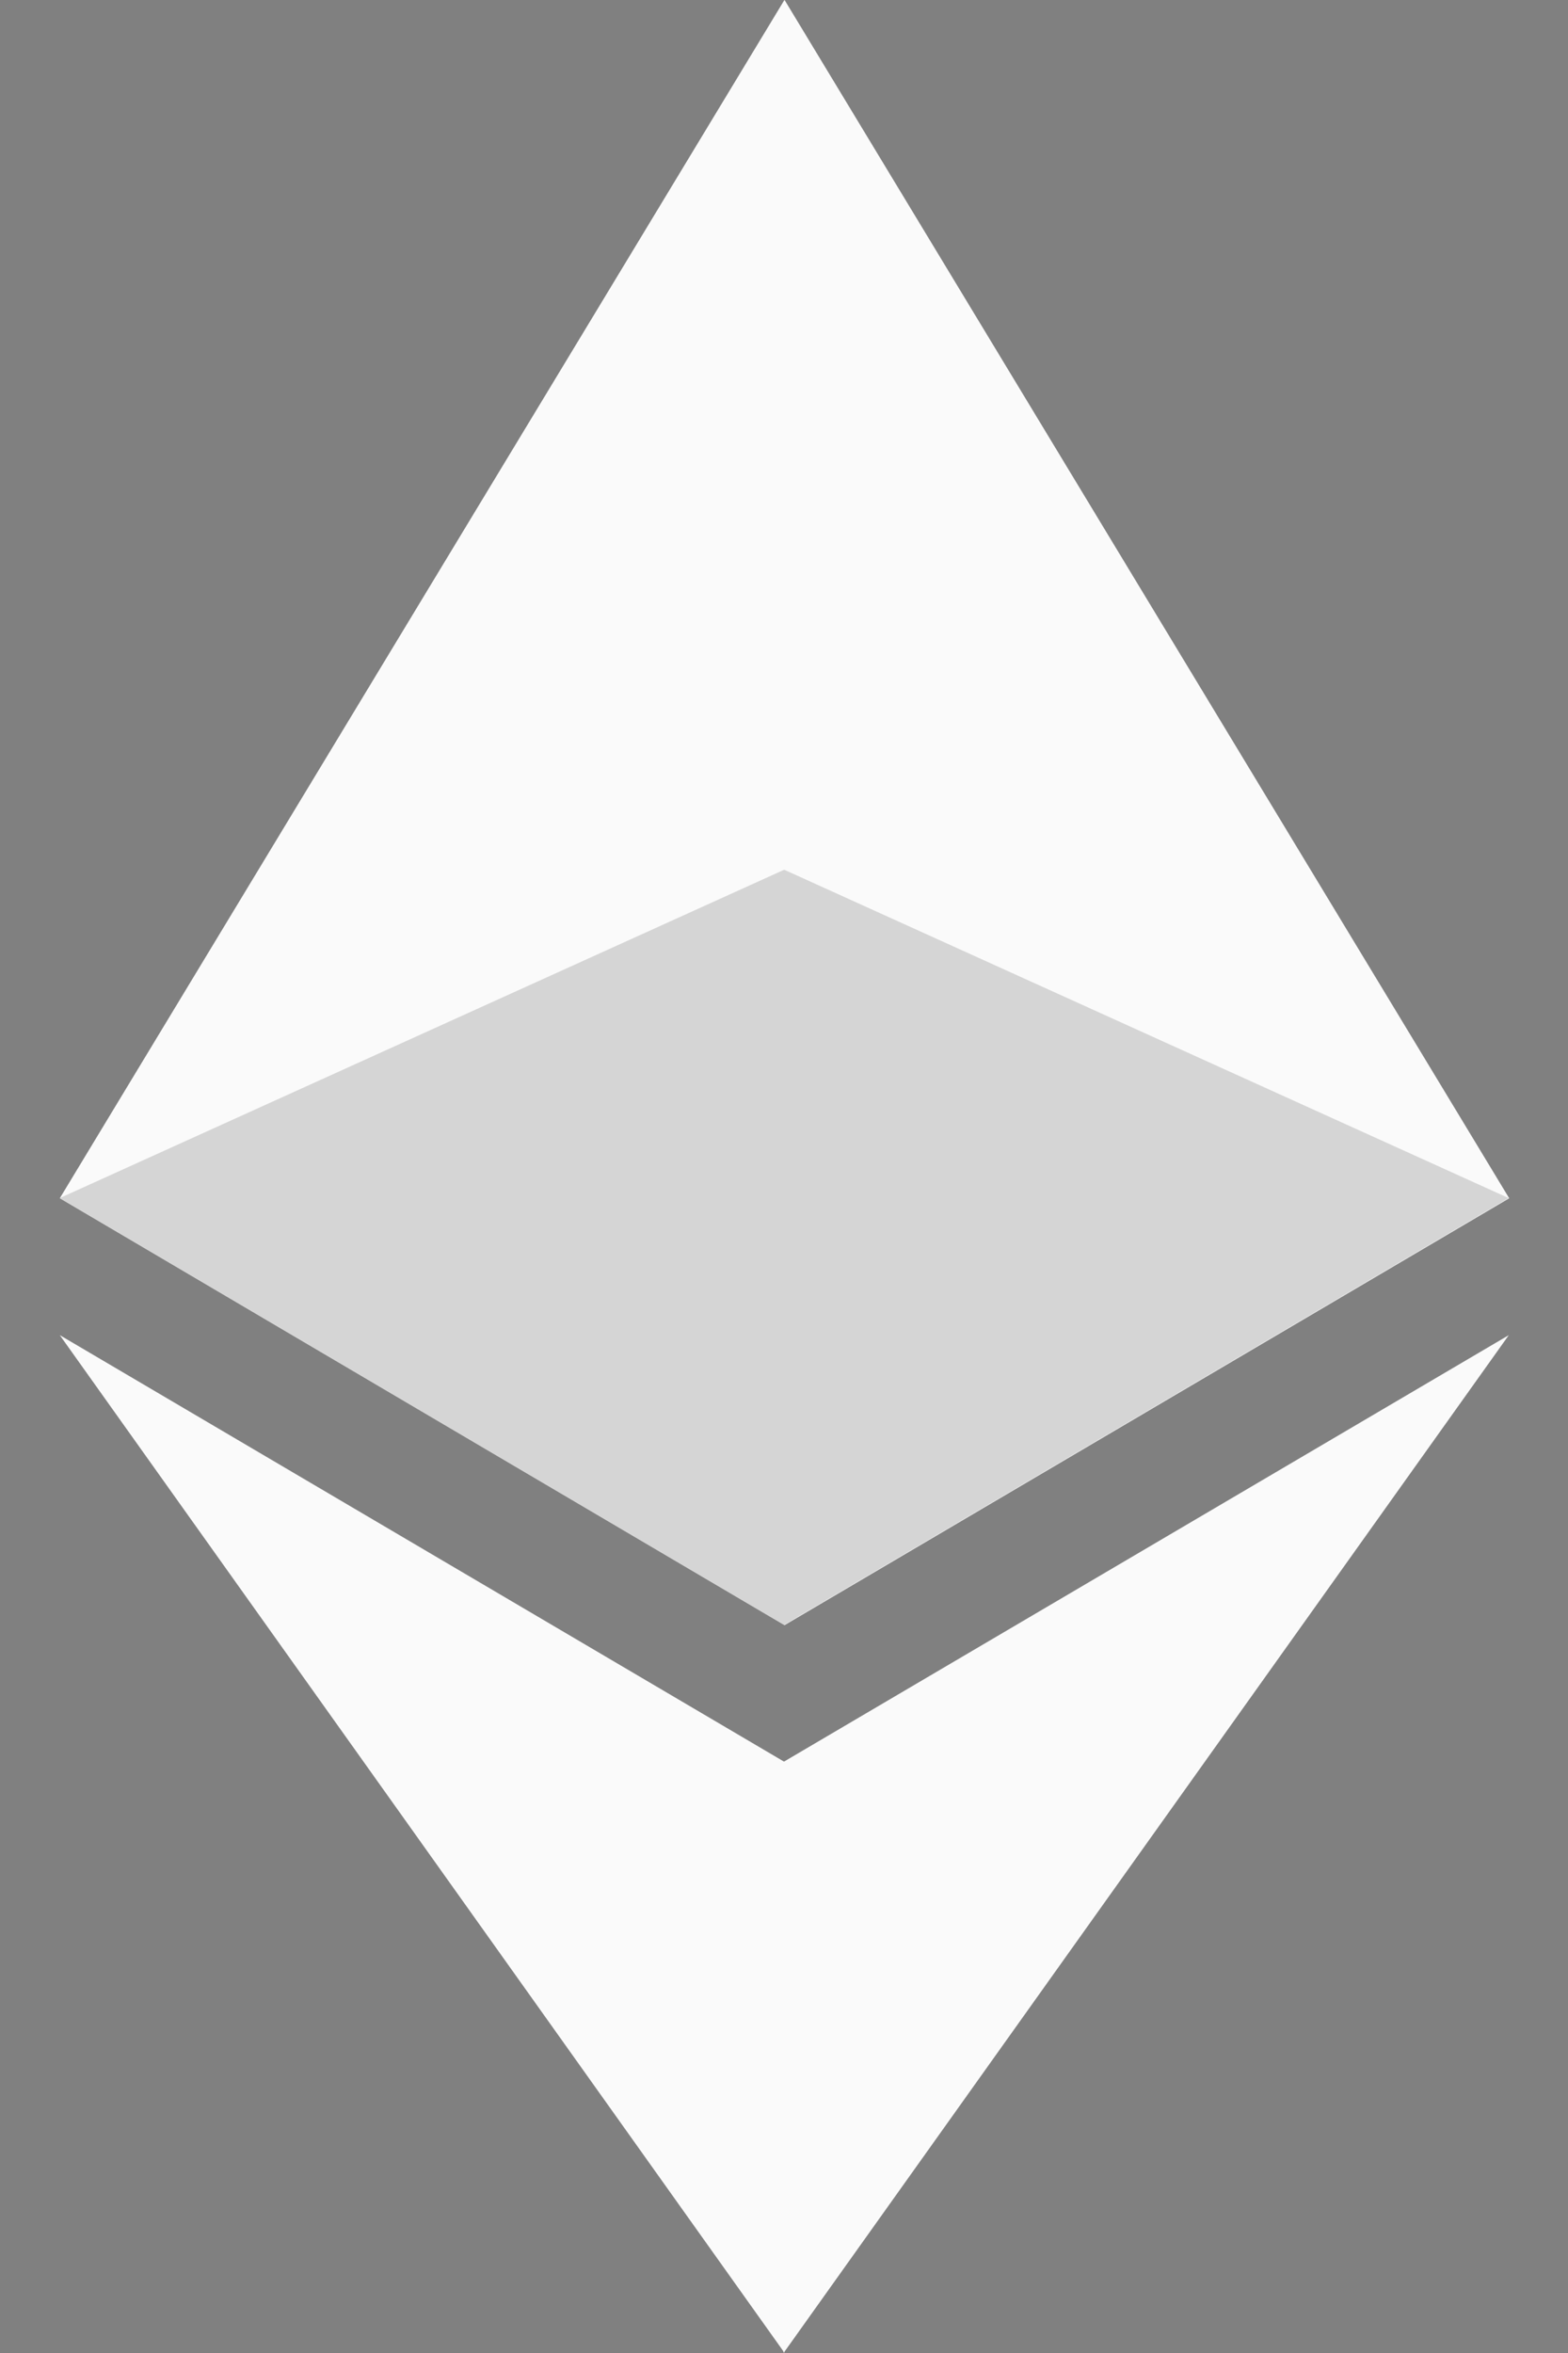 <svg width="8" height="12" viewBox="0 0 8 12" fill="none" xmlns="http://www.w3.org/2000/svg">
<rect x="0" y="0" width="8" height="12" fill="#808080" stroke="none"/>
<path fill-rule="evenodd" clip-rule="evenodd" d="M0.305 6.111L4.002 0V0.003L4.003 0L7.7 6.111L4.003 8.288L4.002 8.288V8.288L0.305 6.111Z" fill="#FAFAFA"/>
<path fill-rule="evenodd" clip-rule="evenodd" d="M4 8.984L0.305 6.809L3.996 11.99L3.999 11.999L4 11.996L4.002 11.999V11.994L7.698 6.809L4 8.984Z" fill="#FAFAFA"/>
<path fill-rule="evenodd" clip-rule="evenodd" d="M4 8.286L0.305 6.11L4 4.436V4.436L4.001 4.436L4.002 4.436V4.436L7.697 6.11L4.002 8.286V8.287L4.001 8.286L4 8.287V8.286Z" fill="black" fill-opacity="0.15"/>
</svg>
